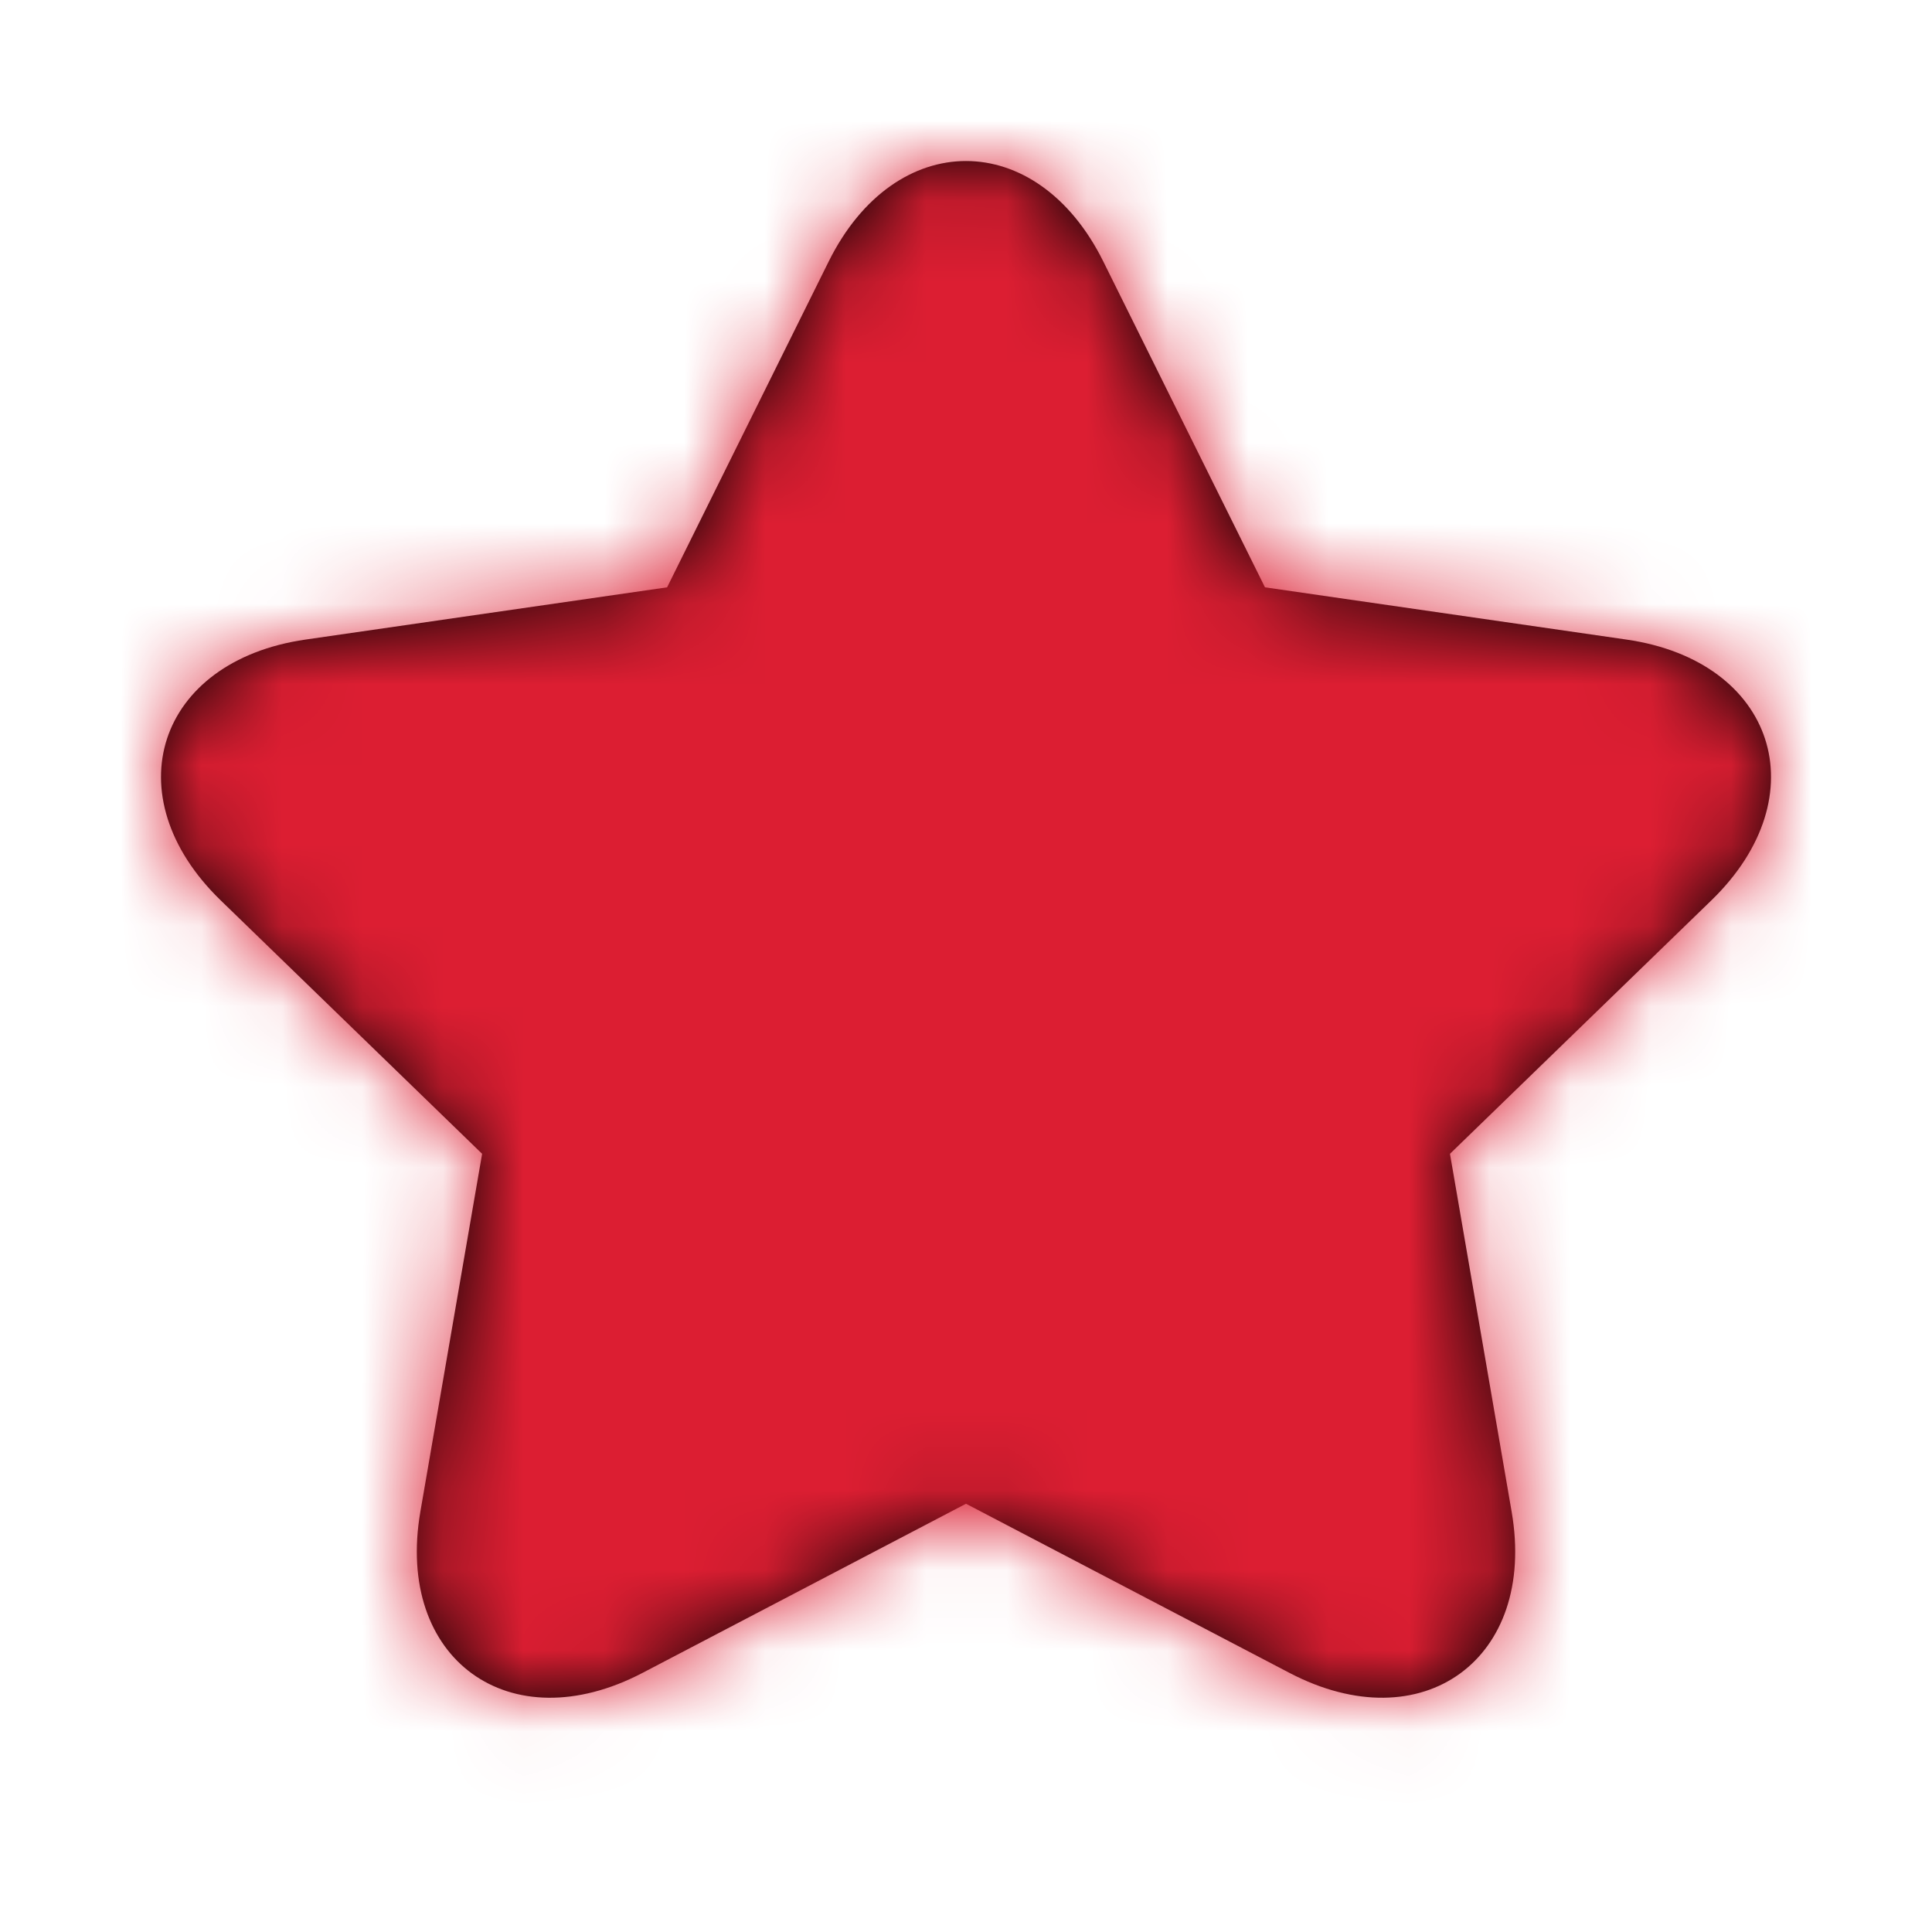 <?xml version="1.0" encoding="UTF-8"?>
<svg width="24px" height="24px" viewBox="0 0 24 24" version="1.1" xmlns="http://www.w3.org/2000/svg" xmlns:xlink="http://www.w3.org/1999/xlink">
    <!-- Generator: Sketch 52.1 (67048) - http://www.bohemiancoding.com/sketch -->
    <title>icon_default_setted</title>
    <desc>Created with Sketch.</desc>
    <defs>
        <path d="M10,16.68 L5.982,18.781 C4.332,19.644 2.906,18.611 3.222,16.778 L3.989,12.333 L0.742,9.185 C-0.598,7.886 -0.049,6.212 1.795,5.945 L6.287,5.296 L8.294,1.249 C9.12,-0.417 10.881,-0.415 11.706,1.249 L13.714,5.296 L18.205,5.945 C20.051,6.212 20.597,7.887 19.259,9.185 L16.012,12.333 L16.778,16.778 C17.095,18.613 15.666,19.643 14.018,18.781 L10,16.68 Z" id="path-1"></path>
    </defs>
    <g id="Symbols" stroke="none" stroke-width="1" fill="none" fill-rule="evenodd">
        <g id="slot-btn/function/DefaultSetted" transform="translate(-16, -1)">
            <g id="Group" transform="translate(18, 3)">
                <mask id="mask-2" fill="white">
                    <use xlink:href="#path-1"></use>
                </mask>
                <use id="Combined-Shape" fill="#000000" fill-rule="nonzero" xlink:href="#path-1"></use>
                <g id="✱-/-Color-/-Icons-/-red-/-active" mask="url(#mask-2)" fill="#DC1E32">
                    <g transform="translate(-2, -2)" id="Rectangle">
                        <rect x="0" y="0" width="24" height="24"></rect>
                    </g>
                </g>
            </g>
        </g>
    </g>
</svg>